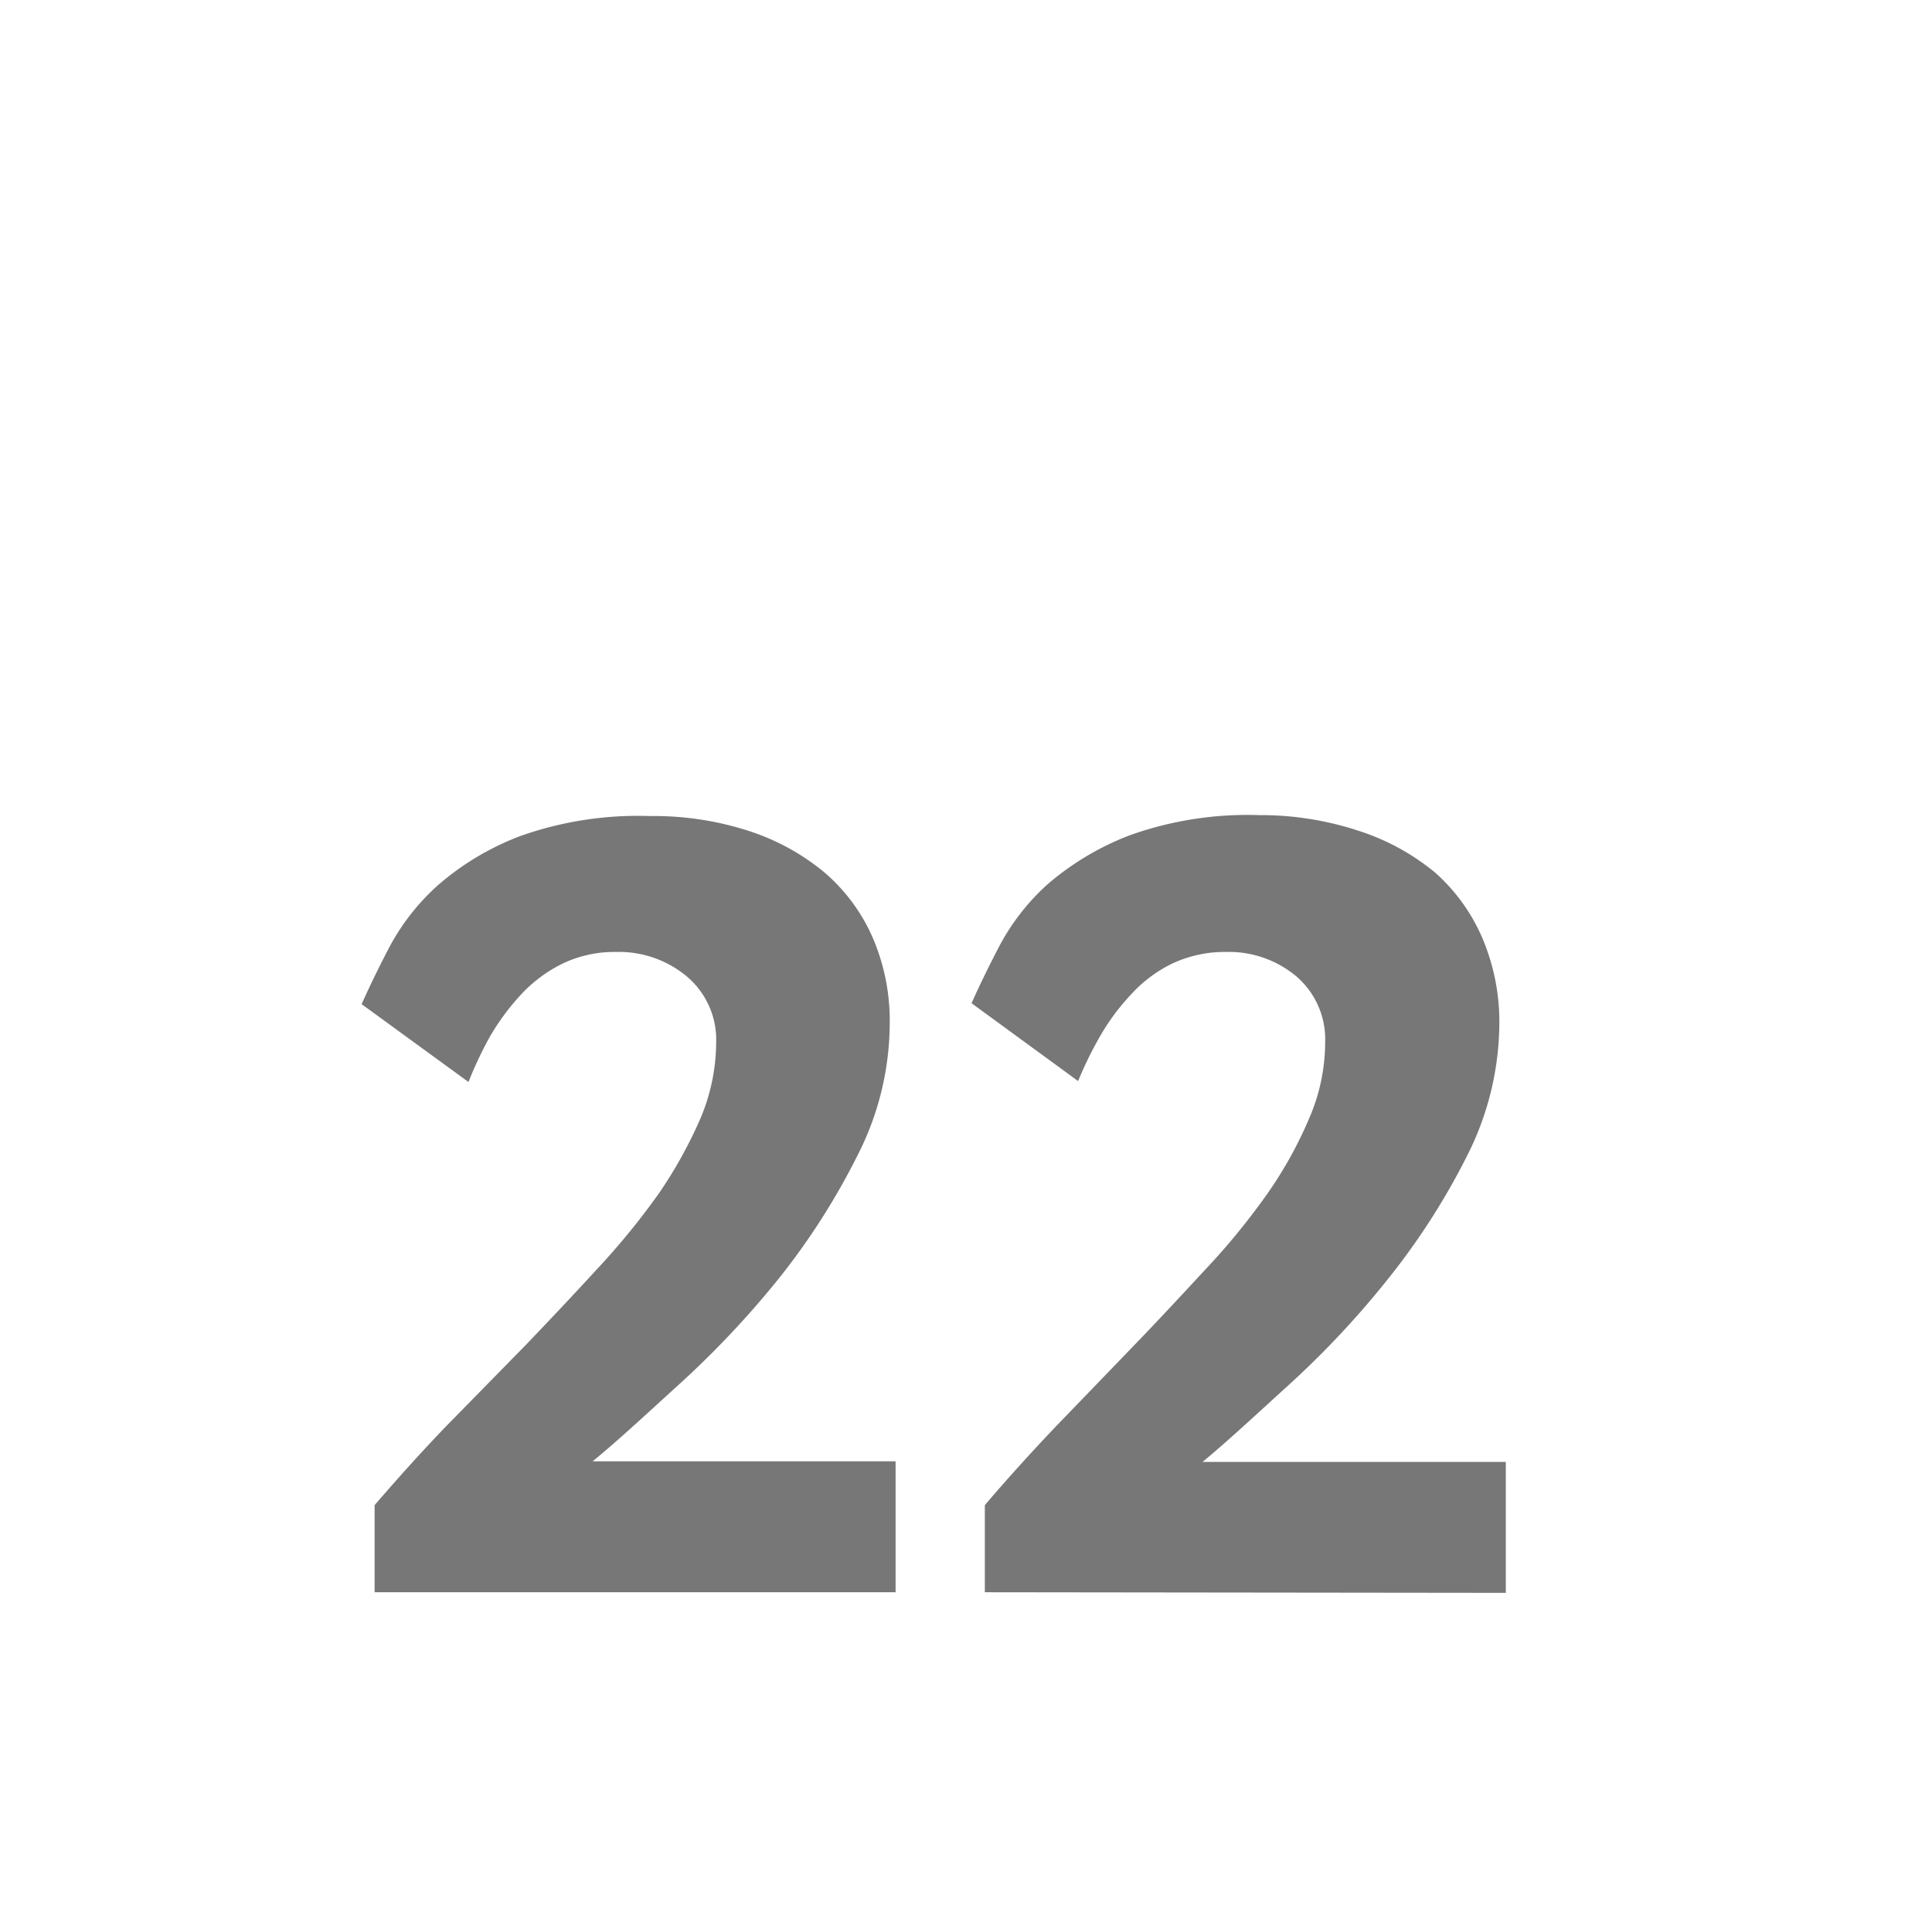 <svg id="Layer_1" data-name="Layer 1" xmlns="http://www.w3.org/2000/svg" viewBox="0 0 62.56 61.94"><defs><style>.cls-1{fill:#777;}</style></defs><path class="cls-1" d="M12.13,51.55l0-2.82c.75-.87,1.53-1.74,2.36-2.6L17,43.57q1.22-1.27,2.34-2.49a23.62,23.62,0,0,0,2-2.45,14.58,14.58,0,0,0,1.35-2.44,6.38,6.38,0,0,0,.5-2.44,2.68,2.68,0,0,0-.93-2.12,3.43,3.43,0,0,0-2.31-.81,3.9,3.9,0,0,0-1.74.38,4.61,4.61,0,0,0-1.34,1,7.71,7.71,0,0,0-1,1.35,12.37,12.37,0,0,0-.7,1.48l-3.46-2.52c.24-.54.54-1.16.9-1.85a7.31,7.31,0,0,1,1.57-2,8.81,8.81,0,0,1,2.66-1.59,11.4,11.4,0,0,1,4.2-.65,10,10,0,0,1,3.17.47,7.4,7.4,0,0,1,2.48,1.35,5.87,5.87,0,0,1,1.57,2.12,6.78,6.78,0,0,1,.55,2.79,9.44,9.44,0,0,1-1.06,4.29,22.5,22.5,0,0,1-2.57,4A30.28,30.28,0,0,1,22,44.81c-1.1,1-2,1.84-2.81,2.5H29v4.24Z"/><path class="cls-1" d="M31.89,51.55l0-2.82c.74-.87,1.53-1.74,2.35-2.6l2.47-2.56c.82-.85,1.59-1.68,2.34-2.49a22.37,22.37,0,0,0,2-2.45,13.28,13.28,0,0,0,1.35-2.44,6.21,6.21,0,0,0,.51-2.44A2.69,2.69,0,0,0,42,31.63a3.4,3.4,0,0,0-2.3-.81,4,4,0,0,0-1.75.38,4.43,4.43,0,0,0-1.33,1,7.23,7.23,0,0,0-1,1.35A12.46,12.46,0,0,0,34.91,35l-3.45-2.52c.24-.54.54-1.16.9-1.85a7.27,7.27,0,0,1,1.56-2,9,9,0,0,1,2.67-1.59,11.34,11.34,0,0,1,4.19-.65A10.1,10.1,0,0,1,44,26.9a7.45,7.45,0,0,1,2.47,1.35A6,6,0,0,1,48,30.37a6.94,6.94,0,0,1,.55,2.79,9.57,9.57,0,0,1-1.06,4.29,22.56,22.56,0,0,1-2.58,4,29.38,29.38,0,0,1-3.17,3.38c-1.1,1-2,1.84-2.8,2.5h9.82v4.24Z"/></svg>